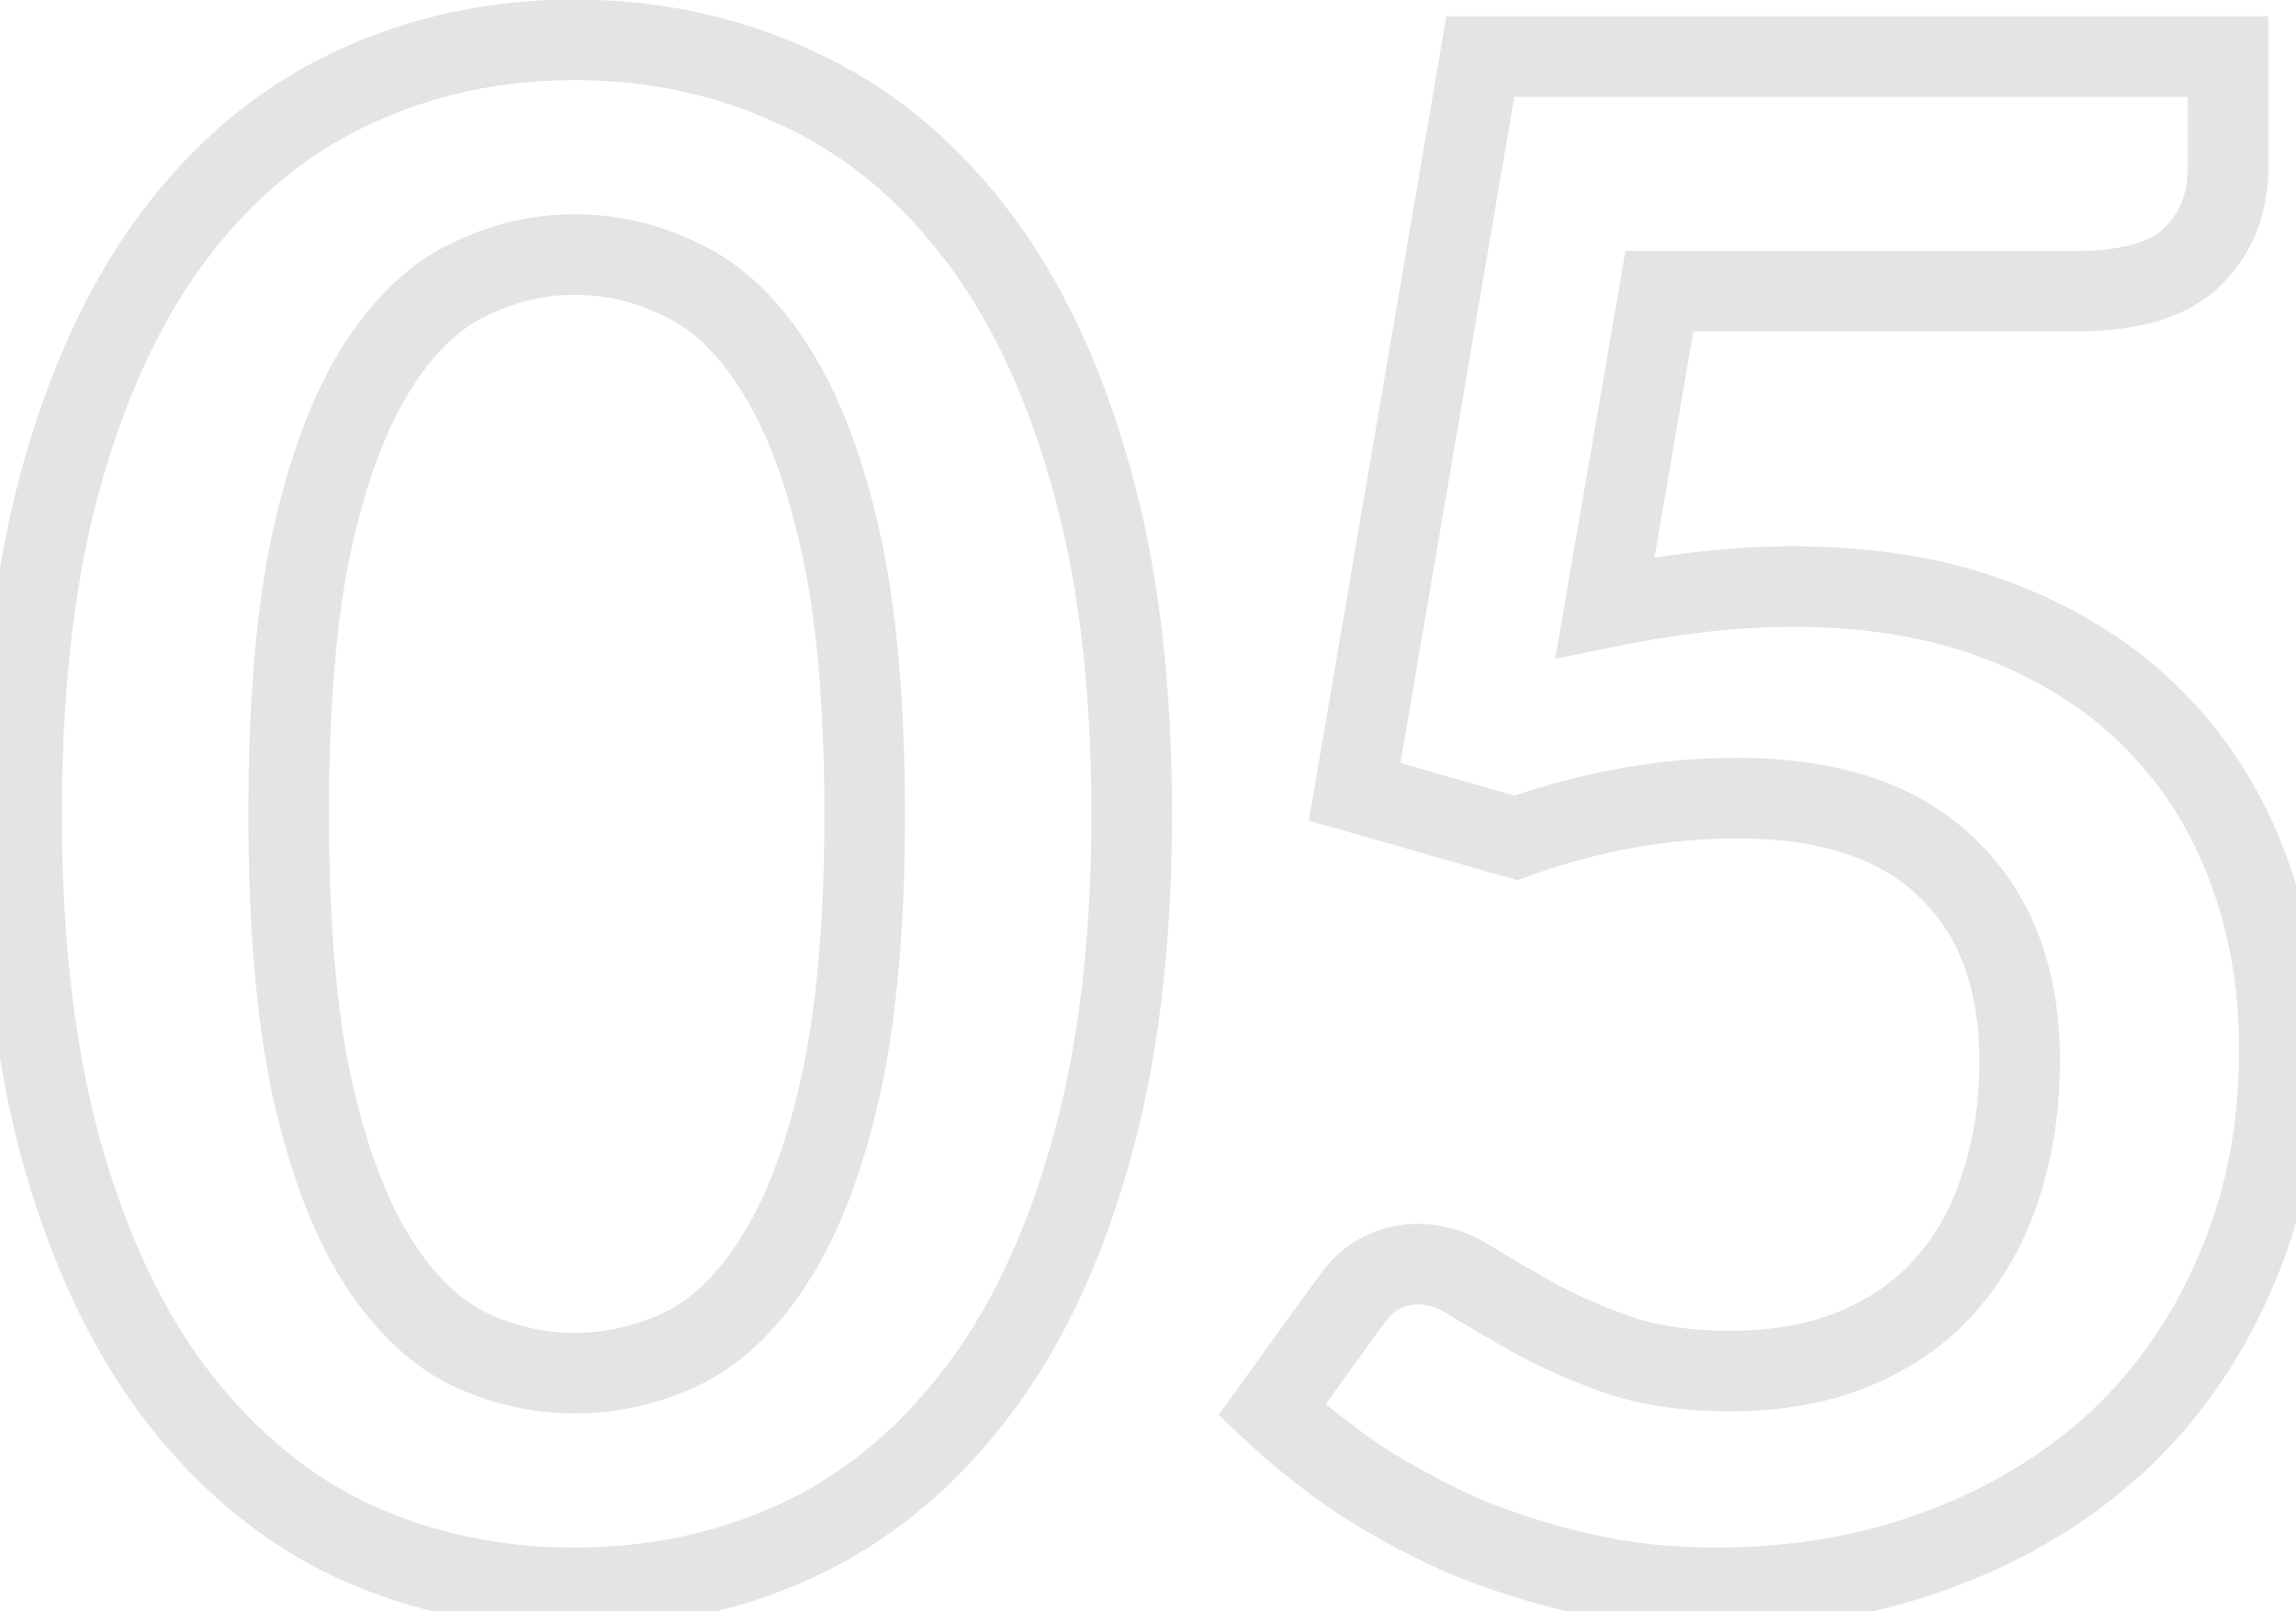 <svg width="57" height="40" viewBox="0 0 57 40" fill="none" xmlns="http://www.w3.org/2000/svg">
<path d="M27.03 28.756L26.07 28.475L26.069 28.48L27.03 28.756ZM24.118 34.736L23.334 34.115L23.329 34.121L24.118 34.736ZM19.724 38.272L20.137 39.183L20.141 39.181L19.724 38.272ZM8.804 38.272L8.379 39.178L8.391 39.183L8.804 38.272ZM4.462 34.736L3.674 35.351H3.674L4.462 34.736ZM1.576 28.756L0.614 29.031L0.615 29.032L1.576 28.756ZM1.576 11.648L2.537 11.925L1.576 11.648ZM4.462 5.668L3.674 5.053L4.462 5.668ZM8.804 2.158L9.221 3.067L9.225 3.065L8.804 2.158ZM19.724 2.158L19.303 3.065L19.314 3.07L19.724 2.158ZM24.118 5.668L23.329 6.283L23.334 6.288L24.118 5.668ZM27.03 11.648L26.069 11.925L26.071 11.931L27.03 11.648ZM20.868 13.442L19.892 13.66L20.868 13.442ZM19.256 9.178L18.407 9.707L18.413 9.717L19.256 9.178ZM16.968 6.968L16.521 7.862L16.528 7.866L16.535 7.87L16.968 6.968ZM11.586 6.968L12.026 7.866L12.033 7.862L11.586 6.968ZM9.324 9.178L8.475 8.649L9.324 9.178ZM7.738 13.442L6.762 13.224L6.76 13.233L7.738 13.442ZM7.738 26.962L6.76 27.171L6.762 27.18L7.738 26.962ZM9.324 31.226L8.475 31.755L9.324 31.226ZM11.586 33.462L11.132 34.353L11.142 34.358L11.153 34.364L11.586 33.462ZM16.968 33.462L17.401 34.364L17.408 34.36L17.415 34.356L16.968 33.462ZM19.256 31.226L18.413 30.687L18.407 30.697L19.256 31.226ZM27.096 20.202C27.096 23.409 26.748 26.162 26.07 28.475L27.99 29.037C28.734 26.497 29.096 23.547 29.096 20.202H27.096ZM26.069 28.48C25.403 30.794 24.484 32.662 23.334 34.115L24.902 35.356C26.248 33.655 27.27 31.537 27.991 29.032L26.069 28.48ZM23.329 34.121C22.19 35.581 20.85 36.655 19.307 37.363L20.141 39.181C21.995 38.329 23.584 37.045 24.906 35.351L23.329 34.121ZM19.311 37.361C17.767 38.062 16.089 38.416 14.264 38.416V40.416C16.356 40.416 18.318 40.008 20.137 39.183L19.311 37.361ZM14.264 38.416C12.439 38.416 10.761 38.062 9.217 37.361L8.391 39.183C10.21 40.008 12.172 40.416 14.264 40.416V38.416ZM9.228 37.367C7.719 36.659 6.393 35.585 5.25 34.121L3.674 35.351C4.992 37.041 6.561 38.325 8.38 39.178L9.228 37.367ZM5.25 34.121C4.115 32.666 3.204 30.796 2.537 28.48L0.615 29.032C1.335 31.535 2.347 33.651 3.674 35.351L5.25 34.121ZM2.537 28.481C1.876 26.166 1.536 23.411 1.536 20.202H-0.464C-0.464 23.545 -0.111 26.493 0.614 29.031L2.537 28.481ZM1.536 20.202C1.536 16.975 1.876 14.221 2.537 11.925L0.615 11.371C-0.111 13.894 -0.464 16.843 -0.464 20.202H1.536ZM2.537 11.925C3.204 9.608 4.115 7.738 5.25 6.283L3.674 5.053C2.347 6.753 1.335 8.869 0.615 11.371L2.537 11.925ZM5.25 6.283C6.392 4.82 7.715 3.757 9.221 3.067L8.387 1.249C6.564 2.084 4.993 3.361 3.674 5.053L5.25 6.283ZM9.225 3.065C10.767 2.35 12.442 1.988 14.264 1.988V-0.012C12.168 -0.012 10.204 0.406 8.383 1.251L9.225 3.065ZM14.264 1.988C16.086 1.988 17.761 2.35 19.303 3.065L20.145 1.251C18.324 0.406 16.36 -0.012 14.264 -0.012V1.988ZM19.314 3.07C20.854 3.761 22.191 4.824 23.329 6.283L24.906 5.053C23.583 3.357 21.992 2.08 20.134 1.246L19.314 3.07ZM23.334 6.288C24.484 7.742 25.403 9.61 26.069 11.925L27.991 11.371C27.27 8.867 26.248 6.749 24.902 5.048L23.334 6.288ZM26.071 11.931C26.747 14.225 27.096 16.977 27.096 20.202H29.096C29.096 16.841 28.734 13.89 27.989 11.365L26.071 11.931ZM22.466 20.202C22.466 17.439 22.264 15.107 21.844 13.224L19.892 13.66C20.269 15.348 20.466 17.522 20.466 20.202H22.466ZM21.844 13.224C21.43 11.372 20.859 9.829 20.099 8.639L18.413 9.717C19.005 10.642 19.508 11.941 19.892 13.66L21.844 13.224ZM20.105 8.649C19.375 7.478 18.483 6.586 17.401 6.066L16.535 7.87C17.187 8.182 17.82 8.764 18.407 9.707L20.105 8.649ZM17.415 6.074C16.415 5.573 15.361 5.318 14.264 5.318V7.318C15.039 7.318 15.788 7.496 16.521 7.862L17.415 6.074ZM14.264 5.318C13.181 5.318 12.136 5.575 11.139 6.074L12.033 7.862C12.769 7.495 13.509 7.318 14.264 7.318V5.318ZM11.146 6.07C10.083 6.591 9.202 7.482 8.475 8.649L10.173 9.707C10.763 8.759 11.39 8.177 12.026 7.866L11.146 6.07ZM8.475 8.649C7.736 9.836 7.175 11.375 6.762 13.224L8.714 13.66C9.098 11.938 9.595 10.635 10.173 9.707L8.475 8.649ZM6.76 13.233C6.359 15.112 6.166 17.441 6.166 20.202H8.166C8.166 17.52 8.354 15.343 8.716 13.651L6.76 13.233ZM6.166 20.202C6.166 22.963 6.359 25.292 6.76 27.171L8.716 26.753C8.354 25.061 8.166 22.884 8.166 20.202H6.166ZM6.762 27.18C7.175 29.029 7.736 30.568 8.475 31.755L10.173 30.697C9.595 29.769 9.098 28.466 8.714 26.744L6.762 27.18ZM8.475 31.755C9.201 32.92 10.078 33.815 11.132 34.353L12.04 32.571C11.395 32.242 10.764 31.646 10.173 30.697L8.475 31.755ZM11.153 34.364C12.149 34.841 13.188 35.086 14.264 35.086V33.086C13.502 33.086 12.757 32.915 12.019 32.56L11.153 34.364ZM14.264 35.086C15.354 35.086 16.403 34.843 17.401 34.364L16.535 32.56C15.8 32.913 15.046 33.086 14.264 33.086V35.086ZM17.415 34.356C18.488 33.82 19.376 32.925 20.105 31.755L18.407 30.697C17.819 31.642 17.181 32.237 16.521 32.568L17.415 34.356ZM20.099 31.765C20.859 30.575 21.43 29.032 21.844 27.18L19.892 26.744C19.508 28.463 19.005 29.762 18.413 30.687L20.099 31.765ZM21.844 27.18C22.264 25.297 22.466 22.965 22.466 20.202H20.466C20.466 22.882 20.269 25.056 19.892 26.744L21.844 27.18ZM54.43 6.37L53.733 5.652L53.728 5.658L53.723 5.663L54.43 6.37ZM41.196 7.228V6.228H40.353L40.211 7.058L41.196 7.228ZM39.844 15.08L38.858 14.91L38.61 16.352L40.044 16.06L39.844 15.08ZM49.698 15.444L49.33 16.374L49.334 16.375L49.698 15.444ZM55.808 21.554L54.87 21.901L54.872 21.905L55.808 21.554ZM55.522 31.512L54.604 31.116L54.6 31.124L55.522 31.512ZM52.61 35.75L53.291 36.482L53.297 36.477L52.61 35.75ZM48.164 38.454L47.814 37.517L47.811 37.519L48.164 38.454ZM39.246 39.052L39.47 38.077L39.246 39.052ZM36.256 38.09L35.843 39.001L35.854 39.006L35.864 39.01L36.256 38.09ZM33.682 36.686L33.115 37.51L33.125 37.517L33.136 37.524L33.682 36.686ZM31.576 34.996L30.766 34.41L30.251 35.12L30.889 35.723L31.576 34.996ZM33.552 32.266L34.362 32.852L34.369 32.843L33.552 32.266ZM36.516 31.798L35.977 32.64L35.984 32.645L35.992 32.65L36.516 31.798ZM38.076 32.708L37.588 33.581L38.076 32.708ZM40.13 33.618L40.465 32.676L40.13 33.618ZM46.084 33.462L45.694 32.541H45.694L46.084 33.462ZM48.32 31.876L47.567 31.218L47.566 31.219L48.32 31.876ZM49.672 29.432L48.721 29.121L48.718 29.132L49.672 29.432ZM48.346 21.554L47.644 22.266L47.649 22.271L47.655 22.277L48.346 21.554ZM37.634 20.8L37.359 21.762L37.669 21.85L37.971 21.741L37.634 20.8ZM33.63 19.656L32.644 19.488L32.493 20.371L33.355 20.617L33.63 19.656ZM36.75 1.404V0.404H35.906L35.764 1.236L36.75 1.404ZM55.314 1.404H56.314V0.404H55.314V1.404ZM54.314 4.134C54.314 4.817 54.105 5.292 53.733 5.652L55.127 7.088C55.934 6.304 56.314 5.288 56.314 4.134H54.314ZM53.723 5.663C53.431 5.955 52.799 6.228 51.544 6.228V8.228C52.993 8.228 54.285 7.929 55.137 7.077L53.723 5.663ZM51.544 6.228H41.196V8.228H51.544V6.228ZM40.211 7.058L38.858 14.91L40.83 15.25L42.181 7.398L40.211 7.058ZM40.044 16.06C41.691 15.724 43.175 15.56 44.498 15.56V13.56C43.013 13.56 41.394 13.743 39.644 14.1L40.044 16.06ZM44.498 15.56C46.377 15.56 47.98 15.84 49.33 16.374L50.066 14.514C48.434 13.869 46.572 13.56 44.498 13.56V15.56ZM49.334 16.375C50.725 16.919 51.867 17.66 52.781 18.589L54.207 17.187C53.075 16.036 51.687 15.148 50.062 14.513L49.334 16.375ZM52.781 18.589C53.702 19.526 54.398 20.626 54.87 21.901L56.746 21.207C56.178 19.674 55.331 18.33 54.207 17.187L52.781 18.589ZM54.872 21.905C55.346 23.17 55.588 24.549 55.588 26.052H57.588C57.588 24.331 57.31 22.711 56.744 21.203L54.872 21.905ZM55.588 26.052C55.588 27.924 55.255 29.608 54.604 31.116L56.44 31.908C57.211 30.123 57.588 28.166 57.588 26.052H55.588ZM54.6 31.124C53.959 32.648 53.066 33.944 51.923 35.023L53.297 36.477C54.65 35.199 55.699 33.669 56.444 31.9L54.6 31.124ZM51.929 35.018C50.784 36.084 49.416 36.918 47.814 37.517L48.514 39.391C50.344 38.707 51.94 37.739 53.291 36.482L51.929 35.018ZM47.811 37.519C46.236 38.113 44.503 38.416 42.6 38.416V40.416C44.718 40.416 46.694 40.078 48.517 39.389L47.811 37.519ZM42.6 38.416C41.49 38.416 40.448 38.302 39.47 38.077L39.022 40.027C40.159 40.288 41.352 40.416 42.6 40.416V38.416ZM39.47 38.077C38.466 37.847 37.526 37.544 36.648 37.17L35.864 39.01C36.858 39.433 37.911 39.772 39.022 40.027L39.47 38.077ZM36.669 37.179C35.794 36.783 34.98 36.339 34.228 35.848L33.136 37.524C33.978 38.073 34.881 38.565 35.843 39.001L36.669 37.179ZM34.249 35.862C33.507 35.351 32.846 34.82 32.263 34.269L30.889 35.723C31.554 36.351 32.297 36.946 33.115 37.51L34.249 35.862ZM32.386 35.582L34.362 32.852L32.742 31.68L30.766 34.41L32.386 35.582ZM34.369 32.843C34.607 32.506 34.863 32.382 35.216 32.382V30.382C34.182 30.382 33.329 30.847 32.735 31.689L34.369 32.843ZM35.216 32.382C35.425 32.382 35.674 32.446 35.977 32.64L37.055 30.956C36.491 30.595 35.874 30.382 35.216 30.382V32.382ZM35.992 32.65C36.457 32.936 36.99 33.246 37.588 33.581L38.564 31.835C37.984 31.511 37.476 31.215 37.04 30.946L35.992 32.65ZM37.588 33.581C38.236 33.943 38.974 34.268 39.795 34.56L40.465 32.676C39.727 32.413 39.095 32.132 38.564 31.835L37.588 33.581ZM39.795 34.56C40.712 34.886 41.777 35.034 42.964 35.034V33.034C41.932 33.034 41.108 32.904 40.465 32.676L39.795 34.56ZM42.964 35.034C44.25 35.034 45.427 34.826 46.474 34.383L45.694 32.541C44.939 32.861 44.036 33.034 42.964 33.034V35.034ZM46.474 34.383C47.502 33.948 48.376 33.334 49.074 32.533L47.566 31.219C47.086 31.77 46.469 32.213 45.694 32.541L46.474 34.383ZM49.073 32.535C49.776 31.73 50.292 30.792 50.626 29.732L48.718 29.132C48.462 29.944 48.077 30.635 47.567 31.218L49.073 32.535ZM50.622 29.743C50.971 28.679 51.14 27.542 51.14 26.338H49.14C49.14 27.353 48.998 28.278 48.722 29.121L50.622 29.743ZM51.14 26.338C51.14 24.088 50.475 22.207 49.037 20.831L47.655 22.277C48.609 23.189 49.14 24.497 49.14 26.338H51.14ZM49.048 20.842C47.619 19.434 45.583 18.812 43.12 18.812V20.812C45.267 20.812 46.716 21.352 47.644 22.266L49.048 20.842ZM43.12 18.812C41.177 18.812 39.234 19.164 37.297 19.859L37.971 21.741C39.708 21.119 41.423 20.812 43.12 20.812V18.812ZM37.909 19.838L33.905 18.695L33.355 20.617L37.359 21.762L37.909 19.838ZM34.616 19.825L37.736 1.572L35.764 1.236L32.644 19.488L34.616 19.825ZM36.75 2.404H55.314V0.404H36.75V2.404ZM54.314 1.404V4.134H56.314V1.404H54.314Z" fill="#E4E4E4"/>
</svg>
